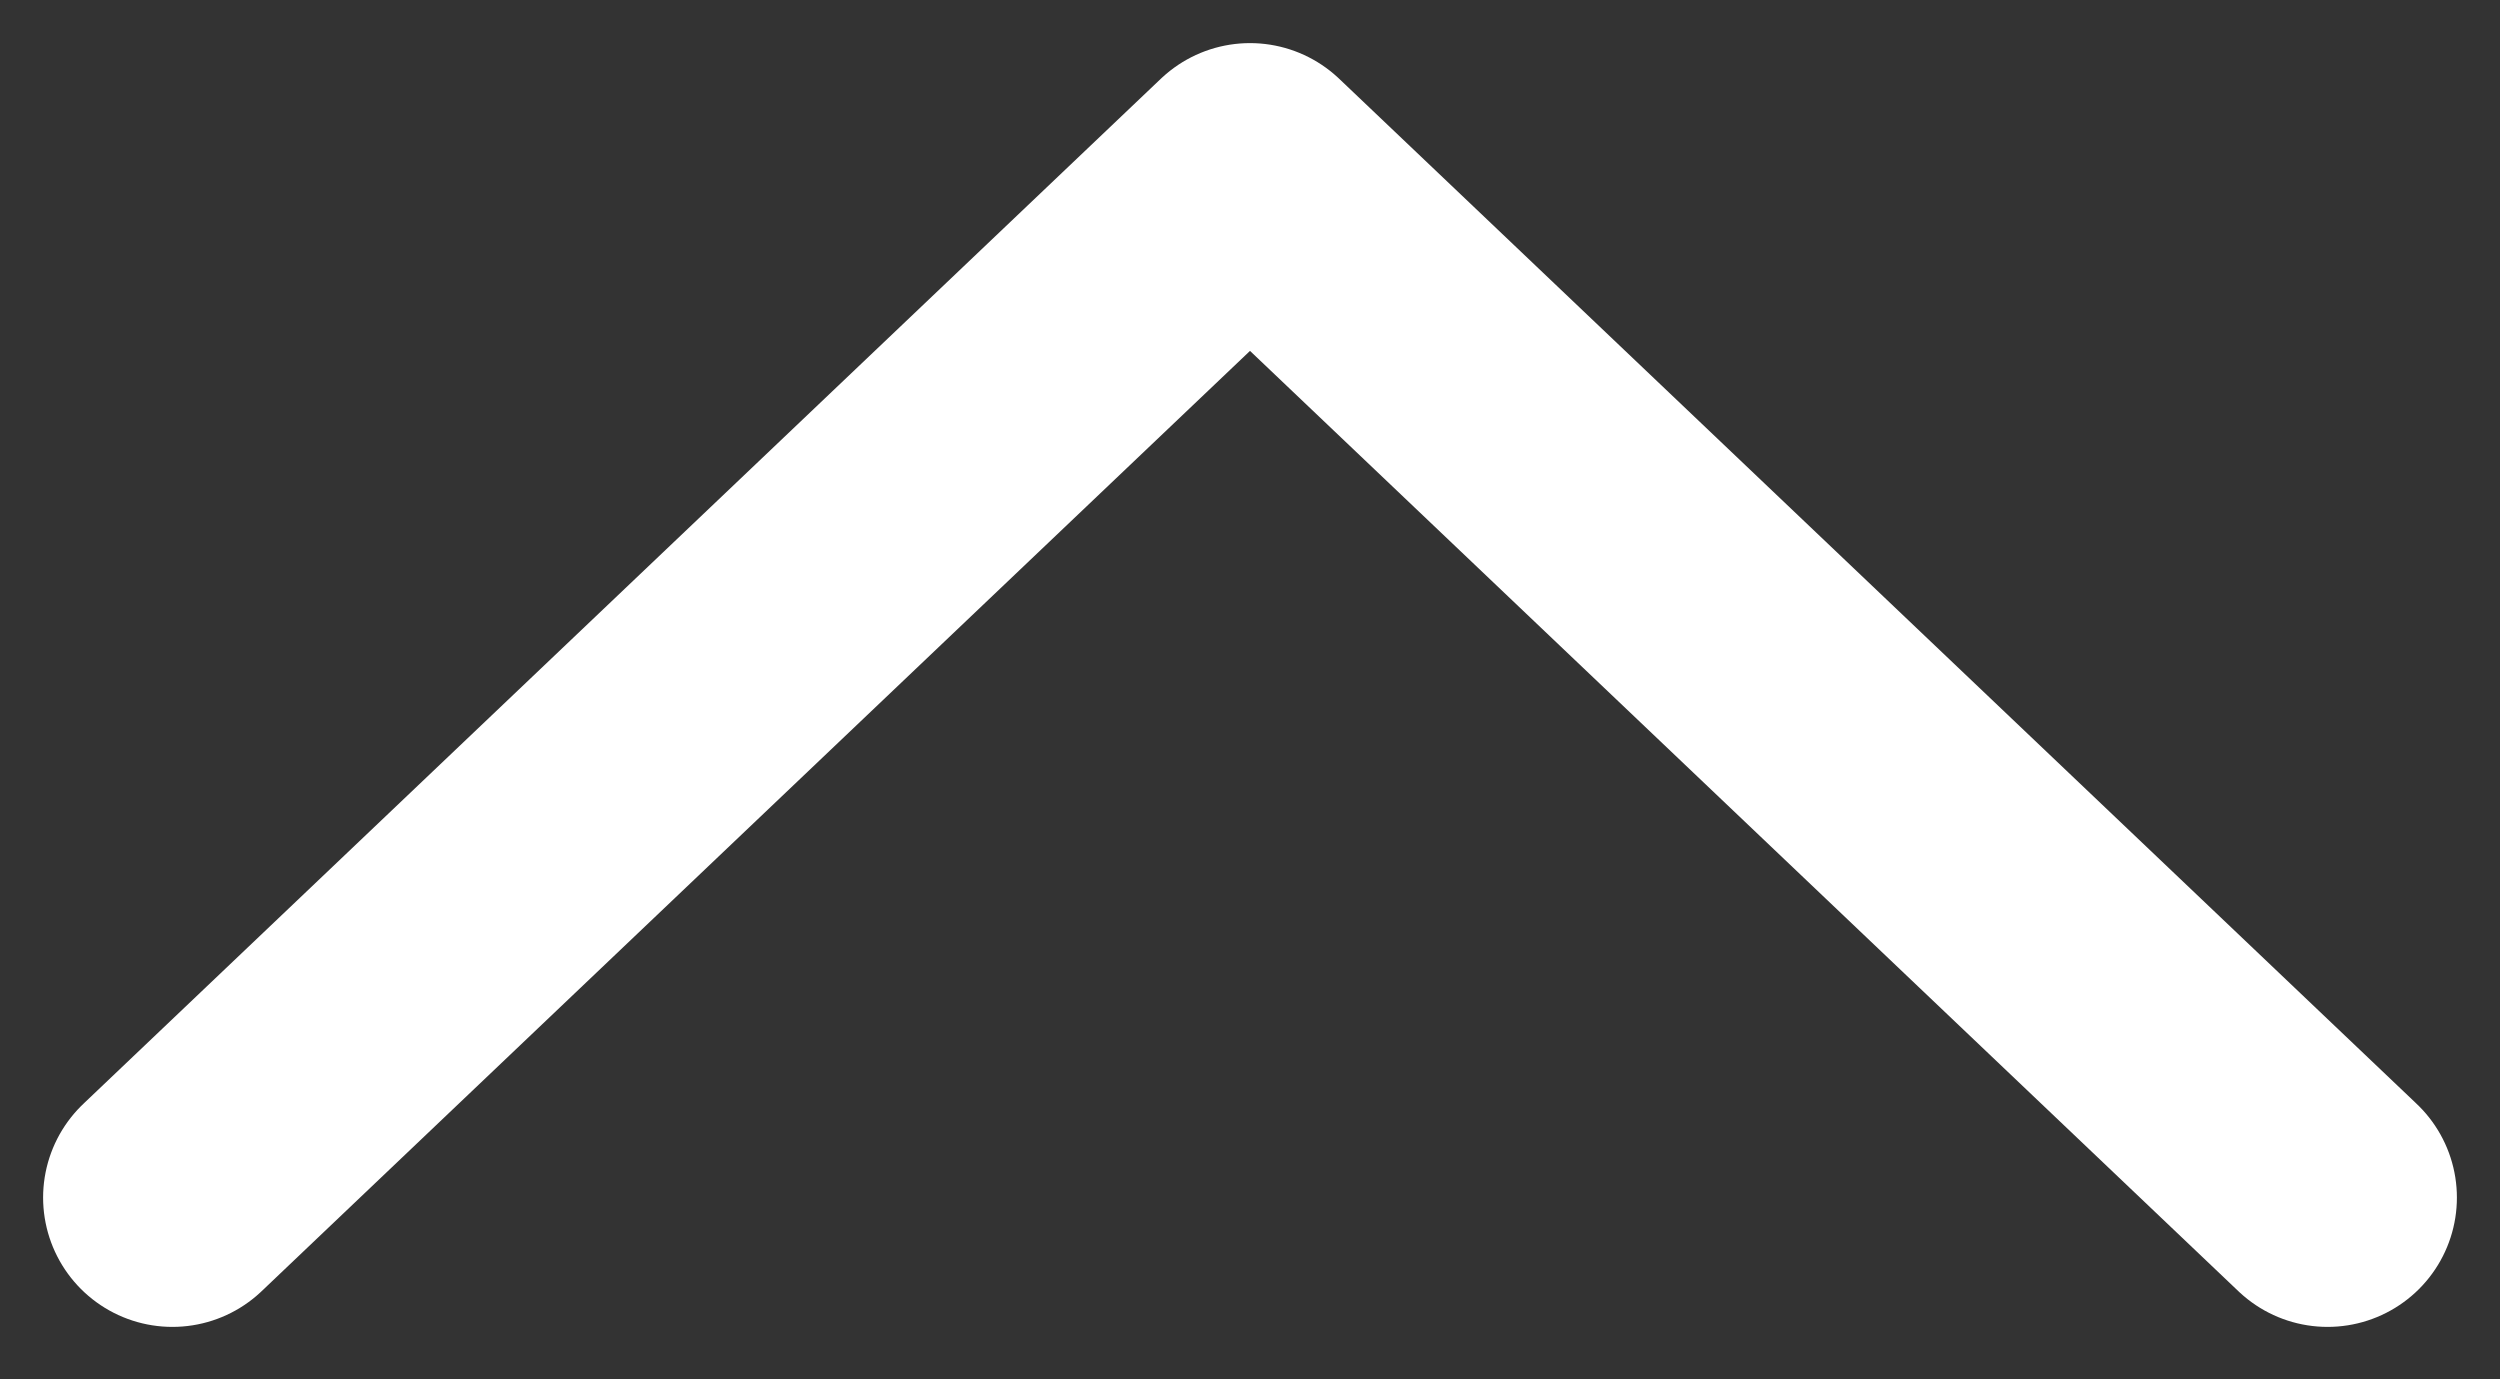 <svg width="29" height="16" viewBox="0 0 29 16" fill="none" xmlns="http://www.w3.org/2000/svg">
    <rect x="0" y="0" width="29" height="16" fill="#333333" stroke="none"/>
    <path d="M27 13.892L14.5 2L2 13.892" stroke="#fff" stroke-width="3" stroke-linecap="round"
        stroke-linejoin="round" />
</svg>